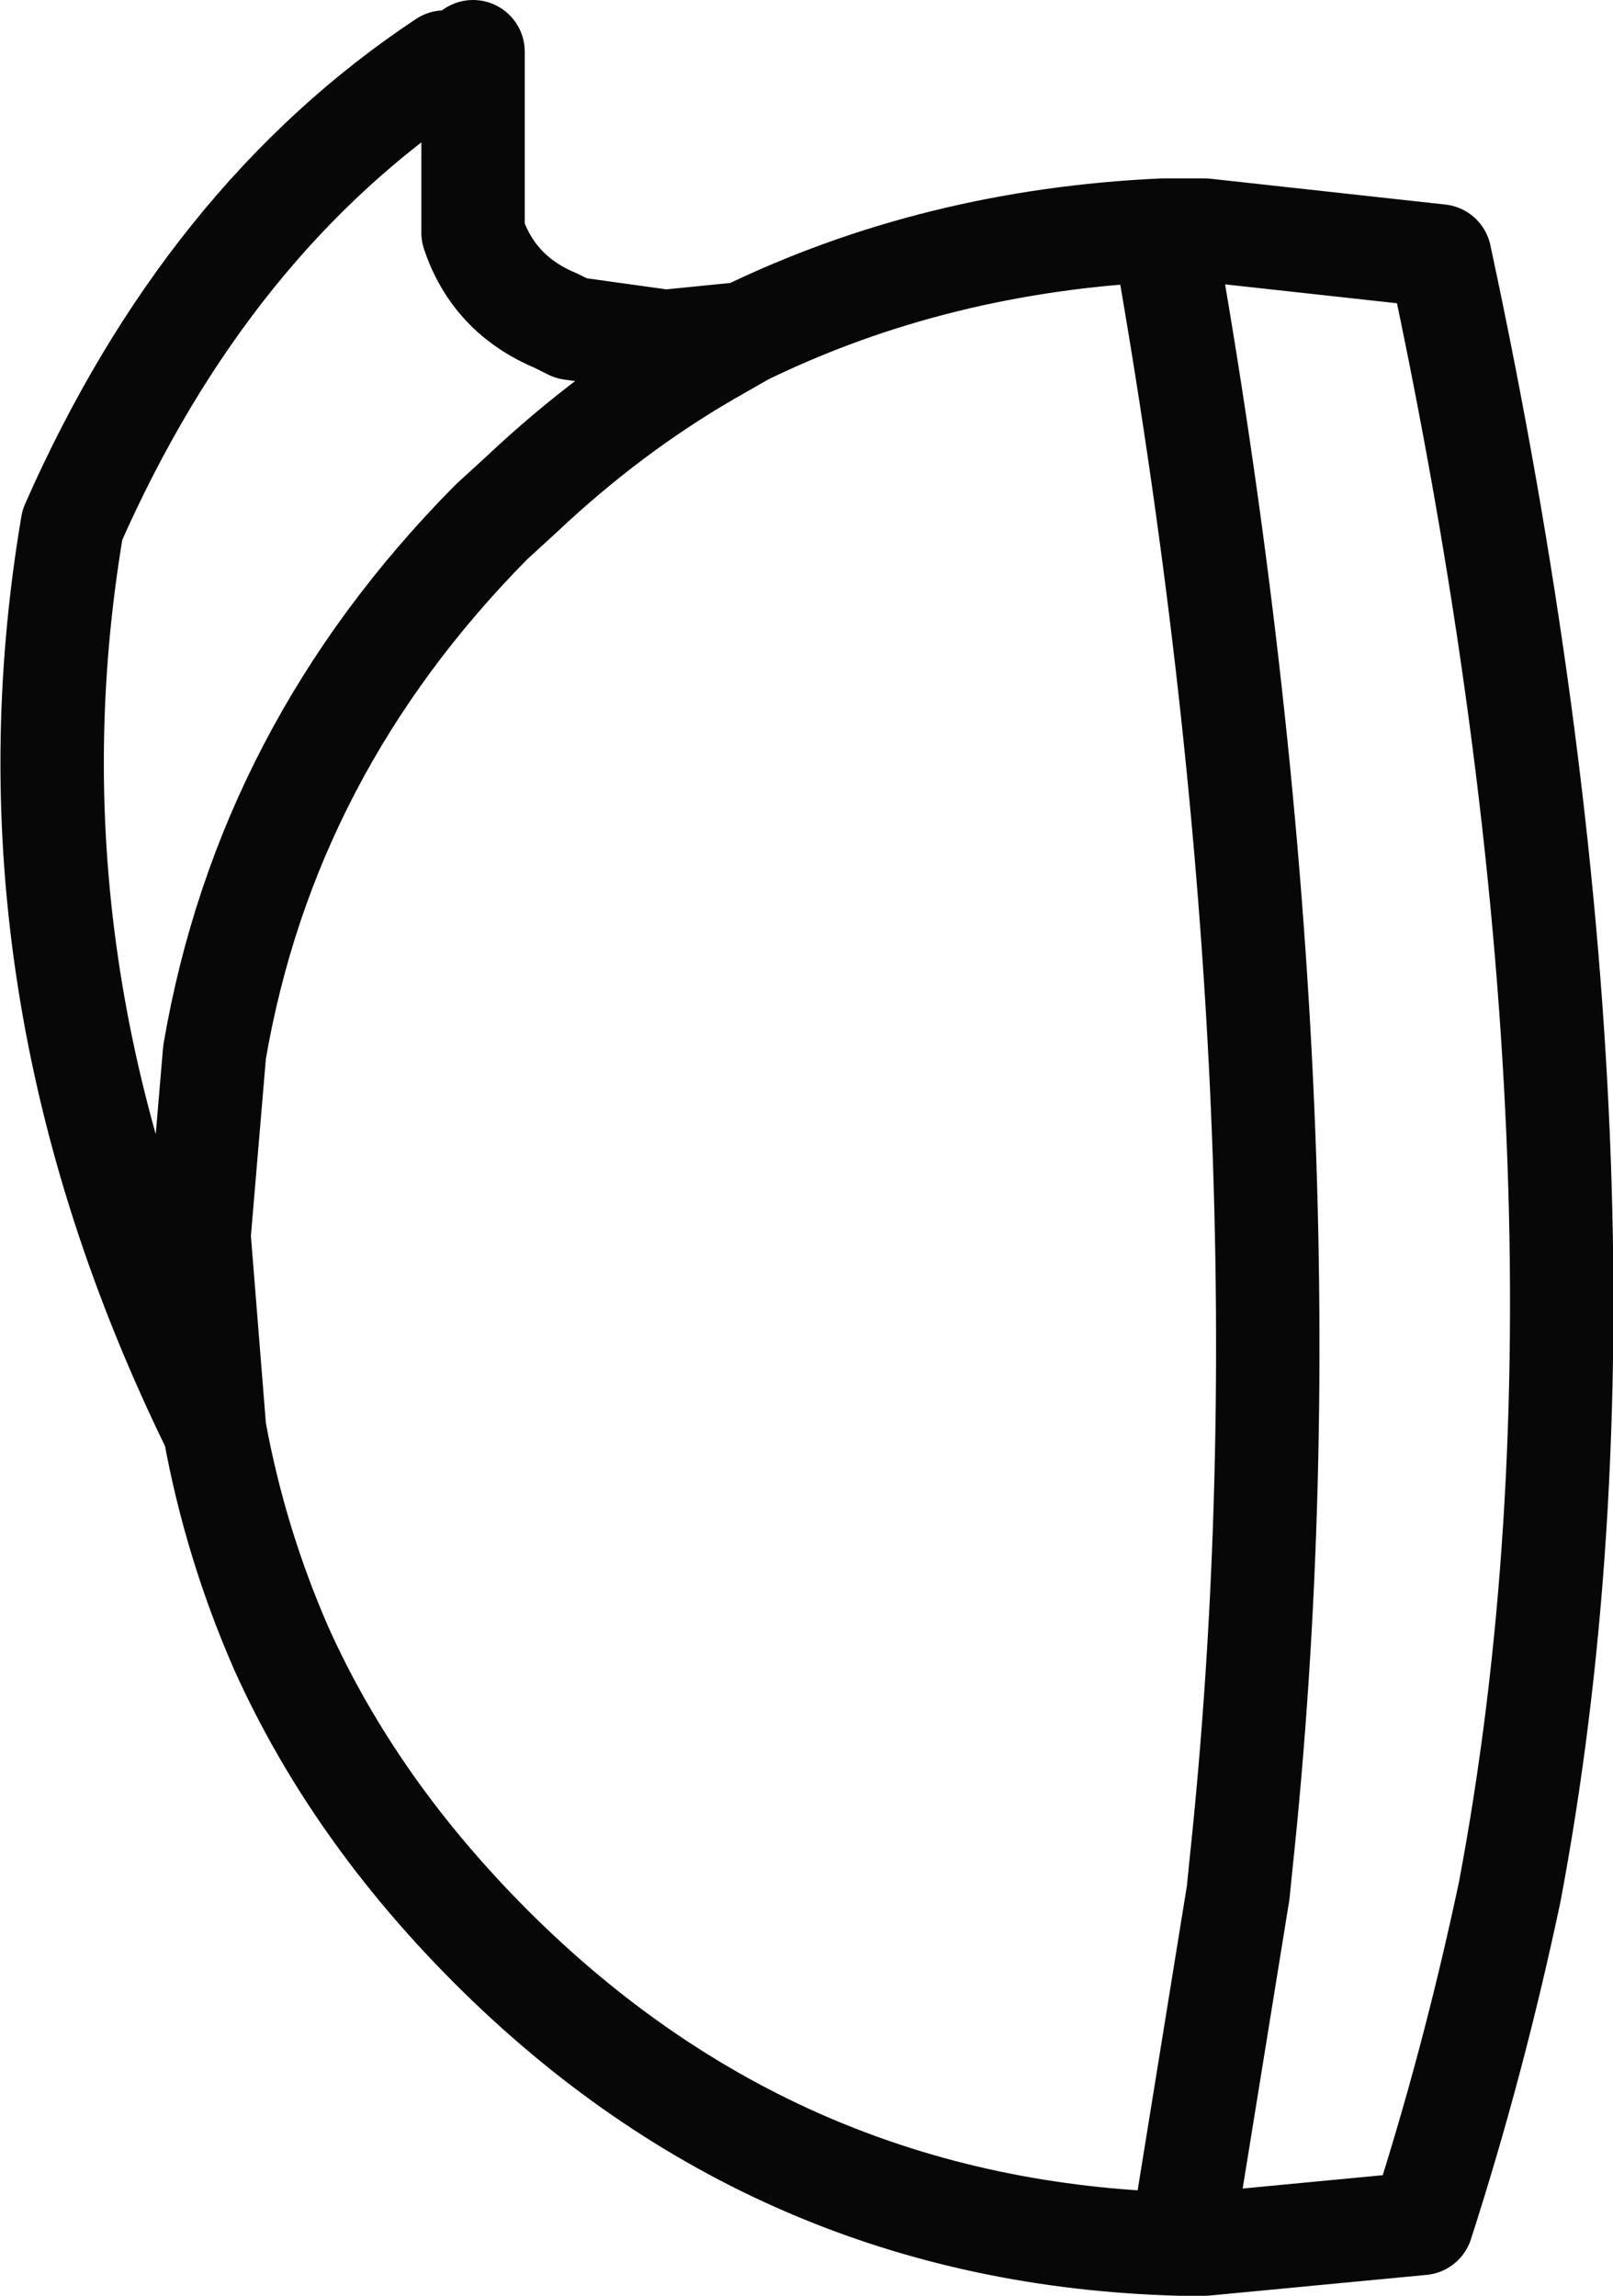 <?xml version="1.0" encoding="UTF-8" standalone="no"?>
<svg xmlns:xlink="http://www.w3.org/1999/xlink" height="44.4px" width="31.2px" xmlns="http://www.w3.org/2000/svg">
  <g transform="matrix(1.0, 0.0, 0.0, 1.0, 78.1, -18.25)">
    <path d="M-68.95 19.25 L-68.95 22.75 Q-68.55 23.95 -67.35 24.45 L-67.05 24.6 -65.25 24.85 -65.2 24.85 -63.7 24.7 Q-60.0 22.9 -55.6 22.7 L-54.8 22.7 -50.25 23.2 Q-46.35 41.35 -48.9 54.85 -49.6 58.15 -50.6 61.25 L-54.8 61.65 -55.25 61.65 Q-63.05 61.45 -68.6 55.9 -71.25 53.25 -72.65 50.15 -73.55 48.1 -73.95 45.9 -78.2 37.25 -76.7 28.4 -74.1 22.5 -69.5 19.45 M-63.7 24.7 L-64.4 25.1 Q-66.3 26.2 -68.0 27.8 L-68.6 28.35 Q-72.95 32.75 -73.95 38.6 L-74.25 42.15 -73.95 45.9 M-55.6 22.7 Q-52.55 39.85 -54.1 54.35 L-54.15 54.85 -55.25 61.65" fill="none" stroke="#070707" stroke-linecap="round" stroke-linejoin="round" stroke-width="2.0"/>
  </g>
</svg>
